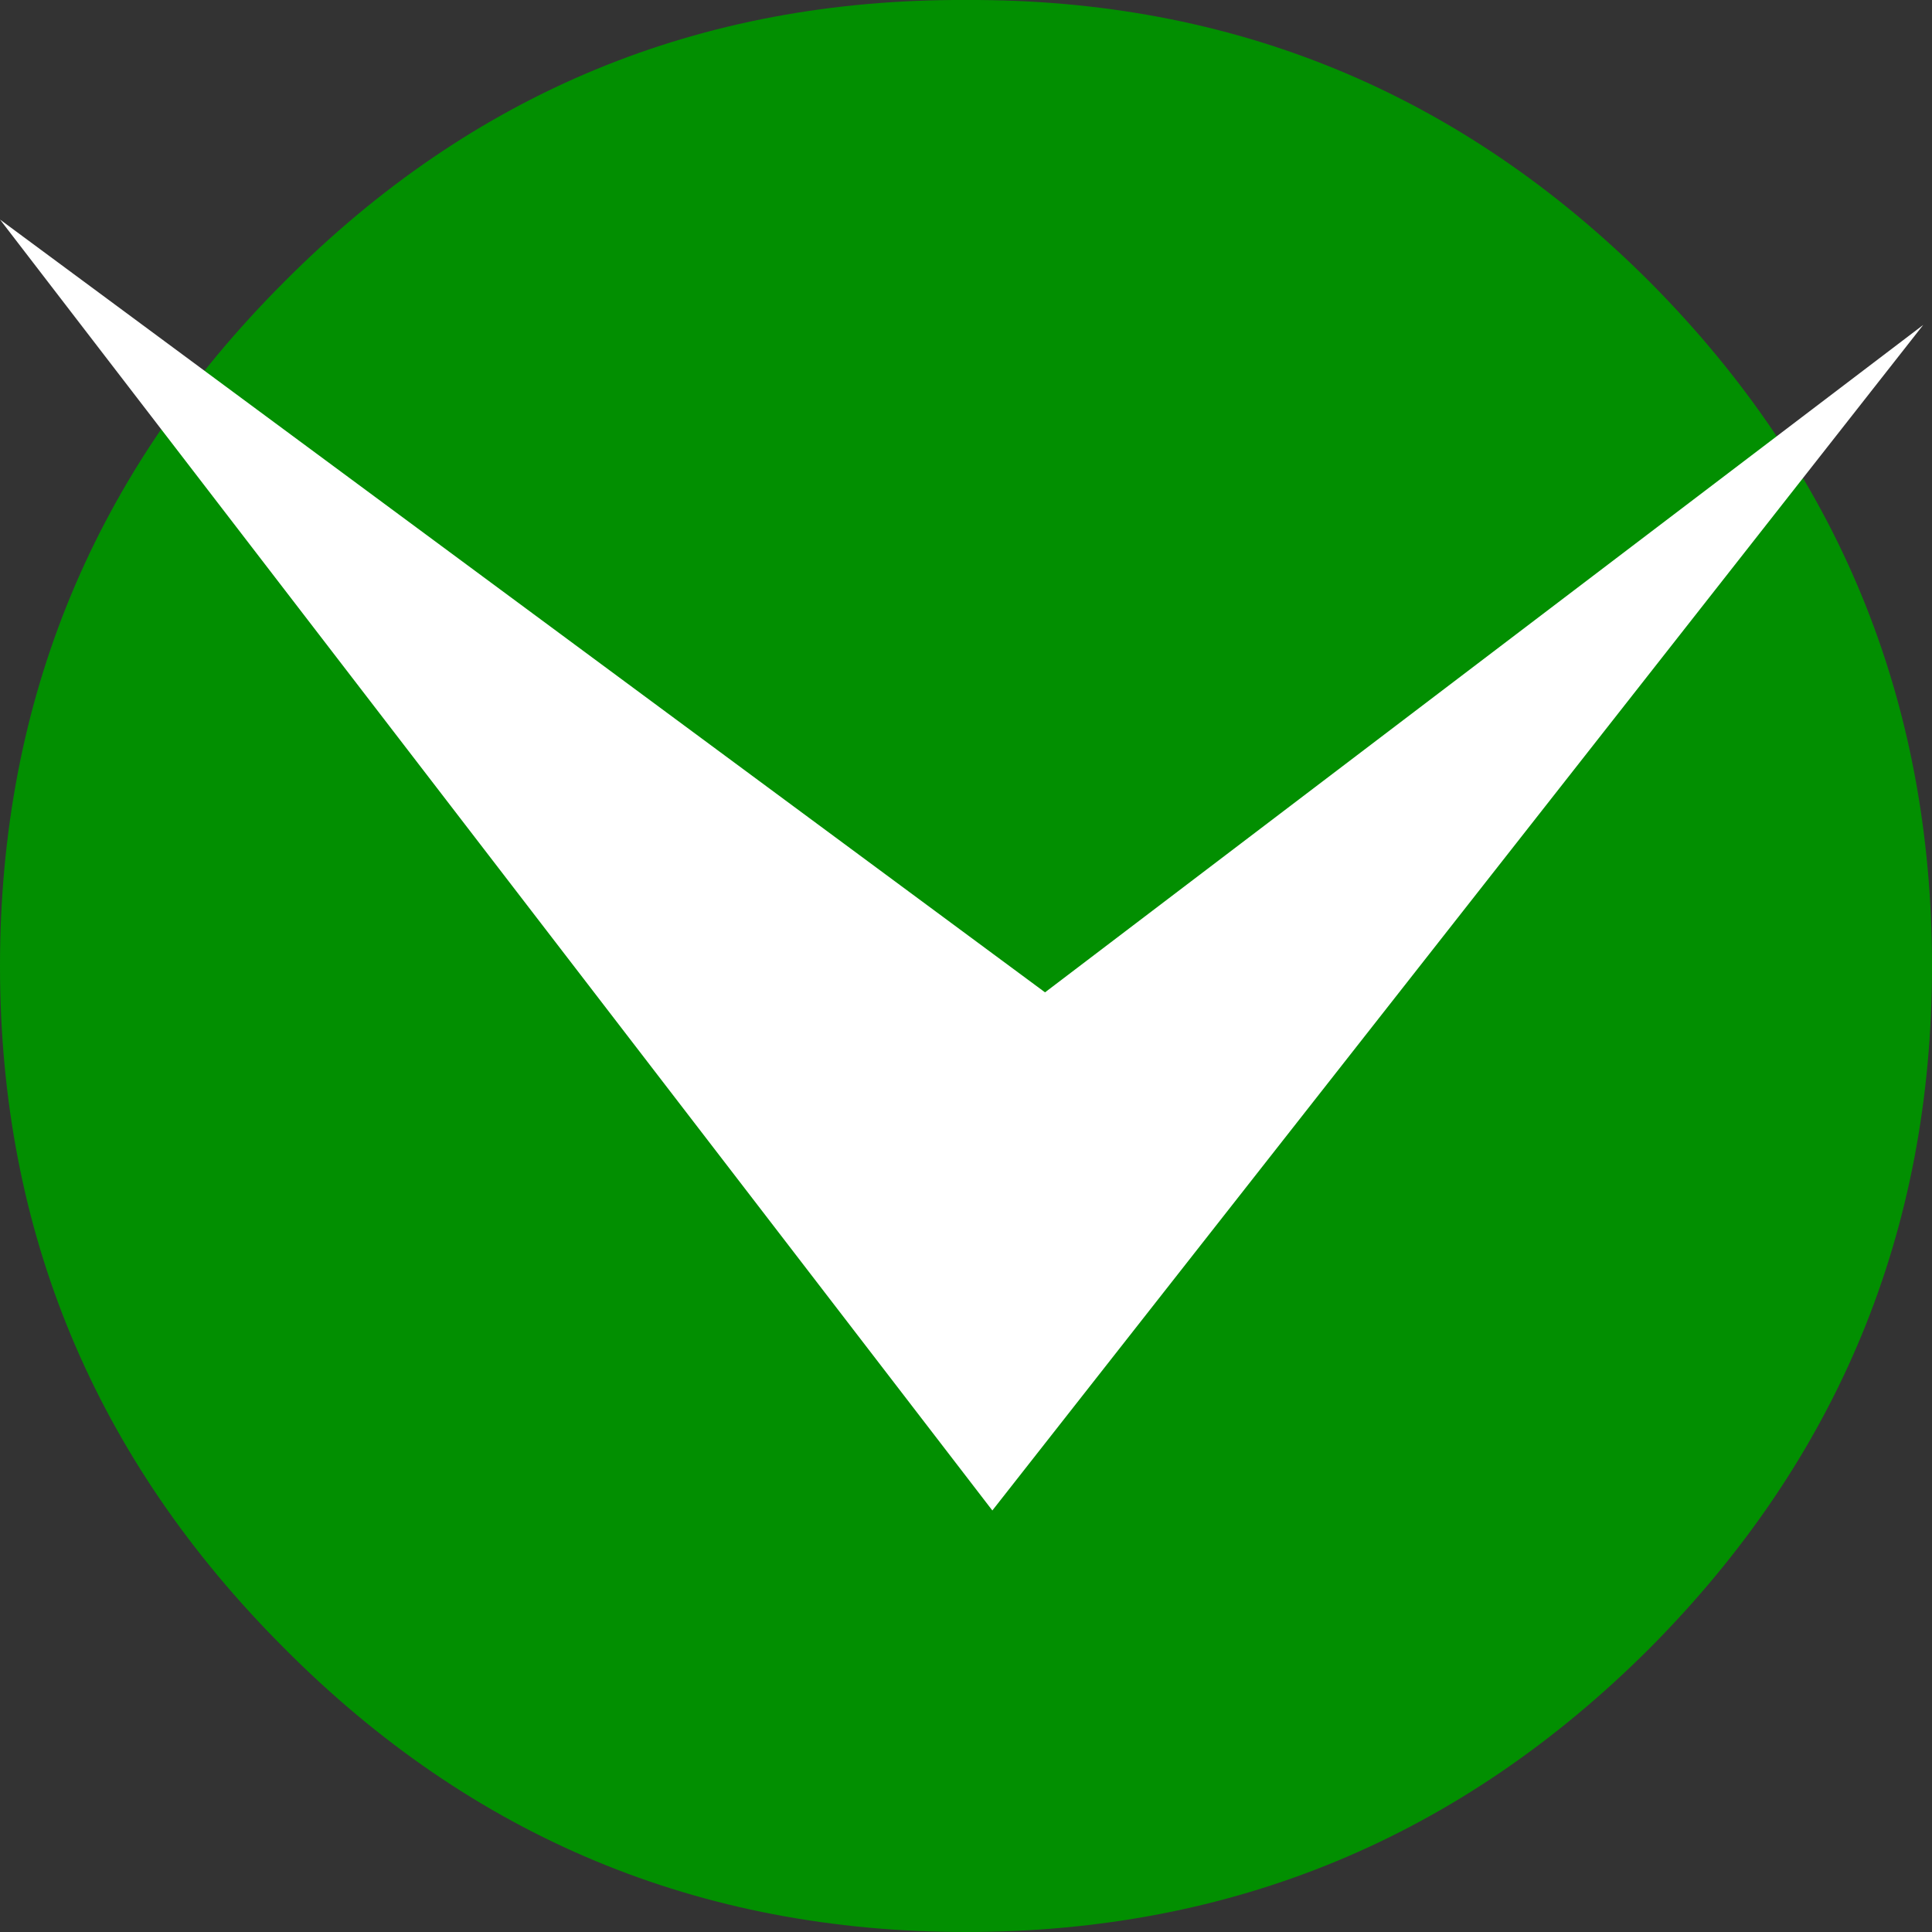 <?xml version="1.0" encoding="UTF-8" standalone="no"?>
<svg xmlns:xlink="http://www.w3.org/1999/xlink" height="11px" width="11px" xmlns="http://www.w3.org/2000/svg">
  <rect width="100%" height="100%" fill="#333333" stroke="none"/>
  <g transform="matrix(1.0, 0.0, 0.0, 1.0, -4.4 -3.65)">
    <use height="50.0" transform="matrix(0.22, 0.0, 0.0, 0.22, 4.4, 3.65)" width="50.0" xlink:href="#sprite1"/>
    <use height="7.35" transform="matrix(1.0, 0.0, 0.0, 1.0, 4.4, 4.9)" width="10.95" xlink:href="#sprite2"/>
  </g>
  <defs>
    <g id="shape0" transform="matrix(1.0, 0.0, 0.0, 1.0, 0.0, 0.0)">
      <path d="M119.4 17.15 L8.55 17.15 Q0.0 17.15 0.0 8.55 0.0 0.0 8.55 0.0 L119.4 0.0 Q127.95 0.0 127.95 8.55 127.95 17.15 119.4 17.15" fill="#ffffff" fill-rule="evenodd" stroke="none"/>
    </g>
    <g id="sprite1" transform="matrix(1.0, 0.0, 0.0, 1.0, 25.0, 25.0)">
      <use height="50.0" transform="matrix(1.0, 0.0, 0.0, 1.0, -25.0, -25.0)" width="50.0" xlink:href="#shape1"/>
    </g>
    <g id="shape1" transform="matrix(1.0, 0.0, 0.0, 1.0, 25.0, 25.0)">
      <path d="M25.0 0.0 Q25.0 10.3 17.7 17.65 10.35 25.0 0.0 25.0 -10.35 25.0 -17.65 17.65 -25.0 10.3 -25.0 0.0 -25.0 -10.35 -17.65 -17.7 -10.35 -25.05 0.0 -25.0 10.35 -25.05 17.7 -17.7 25.0 -10.35 25.0 0.0" fill="#028f01" fill-rule="evenodd" stroke="none"/>
    </g>
    <g id="sprite2" transform="matrix(1.0, 0.0, 0.0, 1.0, 0.0, 0.0)">
      <use height="7.35" transform="matrix(1.0, 0.0, 0.0, 1.0, 0.0, 0.0)" width="10.95" xlink:href="#shape2"/>
    </g>
    <g id="shape2" transform="matrix(1.0, 0.0, 0.0, 1.0, 0.0, 0.0)">
      <path d="M0.0 0.0 L5.95 4.4 10.95 0.6 5.65 7.35 0.0 0.0" fill="#ffffff" fill-rule="evenodd" stroke="none"/>
    </g>
  </defs>
</svg>
